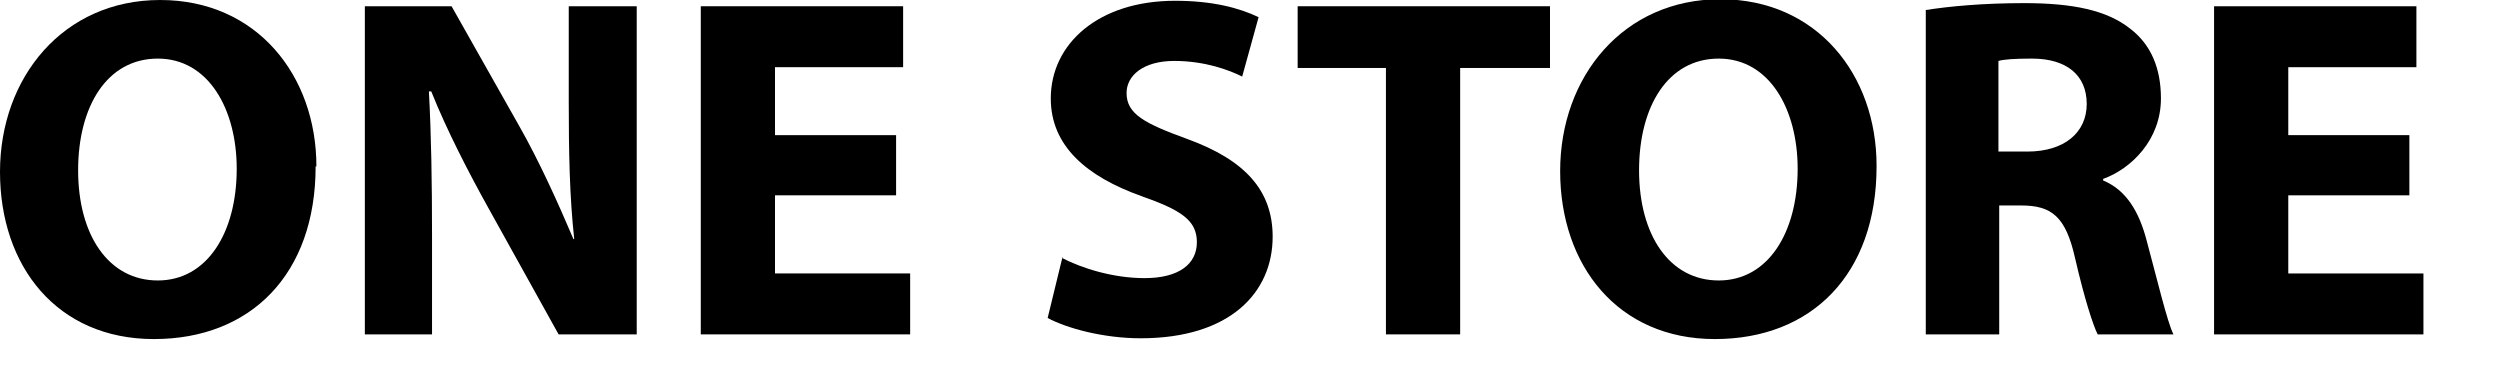 <svg width="32" height="5" viewBox="0 0 32 5" fill="none" xmlns="http://www.w3.org/2000/svg">
<g clip-path="url(#clip0_3790_6876)">
<path d="M4.04 2.13C4.04 3.51 3.21 4.34 1.97 4.34C0.73 4.34 0 3.41 0 2.2C0 0.99 0.81 0 2.05 0C3.29 0 4.05 0.97 4.05 2.13H4.04ZM1 2.18C1 3.01 1.39 3.59 2.02 3.59C2.65 3.59 3.03 2.98 3.03 2.16C3.03 1.4 2.67 0.75 2.02 0.75C1.37 0.75 1 1.36 1 2.18Z" fill="black"/>
<path d="M4.67 4.28V0.08H5.78L6.65 1.62C6.9 2.06 7.14 2.59 7.34 3.06H7.35C7.29 2.51 7.28 1.94 7.28 1.3V0.08H8.15V4.28H7.15L6.25 2.66C6 2.21 5.72 1.67 5.52 1.17H5.49C5.52 1.73 5.53 2.33 5.53 3.01V4.28H4.66H4.67Z" fill="black"/>
<path d="M11.47 2.5H9.92V3.5H11.65V4.28H8.97V0.08H11.56V0.86H9.92V1.73H11.47V2.5Z" fill="black"/>
<path d="M13.59 3.3C13.84 3.43 14.24 3.56 14.65 3.56C15.09 3.56 15.32 3.38 15.32 3.1C15.32 2.82 15.12 2.69 14.61 2.51C13.91 2.26 13.45 1.87 13.45 1.26C13.45 0.56 14.06 0.01 15.04 0.01C15.52 0.01 15.86 0.1 16.11 0.22L15.9 0.98C15.74 0.9 15.43 0.78 15.03 0.78C14.63 0.78 14.42 0.97 14.42 1.19C14.42 1.46 14.65 1.58 15.2 1.78C15.94 2.05 16.29 2.44 16.29 3.03C16.29 3.74 15.75 4.33 14.6 4.33C14.12 4.33 13.65 4.2 13.41 4.07L13.6 3.29L13.59 3.3Z" fill="black"/>
<path d="M17.75 0.87H16.61V0.08H19.84V0.87H18.69V4.28H17.74V0.87H17.75Z" fill="black"/>
<path d="M24.02 2.13C24.02 3.51 23.19 4.34 21.95 4.34C20.71 4.34 19.97 3.4 19.97 2.19C19.97 0.98 20.78 -0.01 22.02 -0.01C23.26 -0.01 24.02 0.96 24.02 2.12V2.13ZM20.98 2.18C20.98 3.01 21.37 3.59 22 3.59C22.63 3.59 23.01 2.98 23.01 2.16C23.01 1.4 22.65 0.75 22 0.75C21.35 0.75 20.98 1.36 20.98 2.18Z" fill="black"/>
<path d="M24.64 0.13C24.95 0.08 25.39 0.04 25.91 0.04C26.53 0.04 26.97 0.13 27.27 0.37C27.53 0.57 27.66 0.87 27.66 1.26C27.66 1.79 27.28 2.16 26.92 2.29V2.31C27.21 2.43 27.38 2.7 27.48 3.09C27.61 3.57 27.74 4.12 27.82 4.28H26.85C26.79 4.16 26.68 3.82 26.56 3.3C26.44 2.77 26.26 2.63 25.87 2.63H25.59V4.28H24.65V0.13H24.64ZM25.58 1.94H25.95C26.42 1.94 26.71 1.7 26.71 1.33C26.71 0.96 26.45 0.75 26.01 0.75C25.78 0.75 25.65 0.76 25.58 0.78V1.94Z" fill="black"/>
<path d="M30.84 2.5H29.29V3.5H31.02V4.28H28.34V0.08H30.93V0.86H29.29V1.73H30.84V2.5Z" fill="black"/>
</g>
<defs>
<clipPath id="clip0_3790_6876">
<rect width="31.02" height="4.35" fill="white"/>
</clipPath>
</defs>
</svg>
